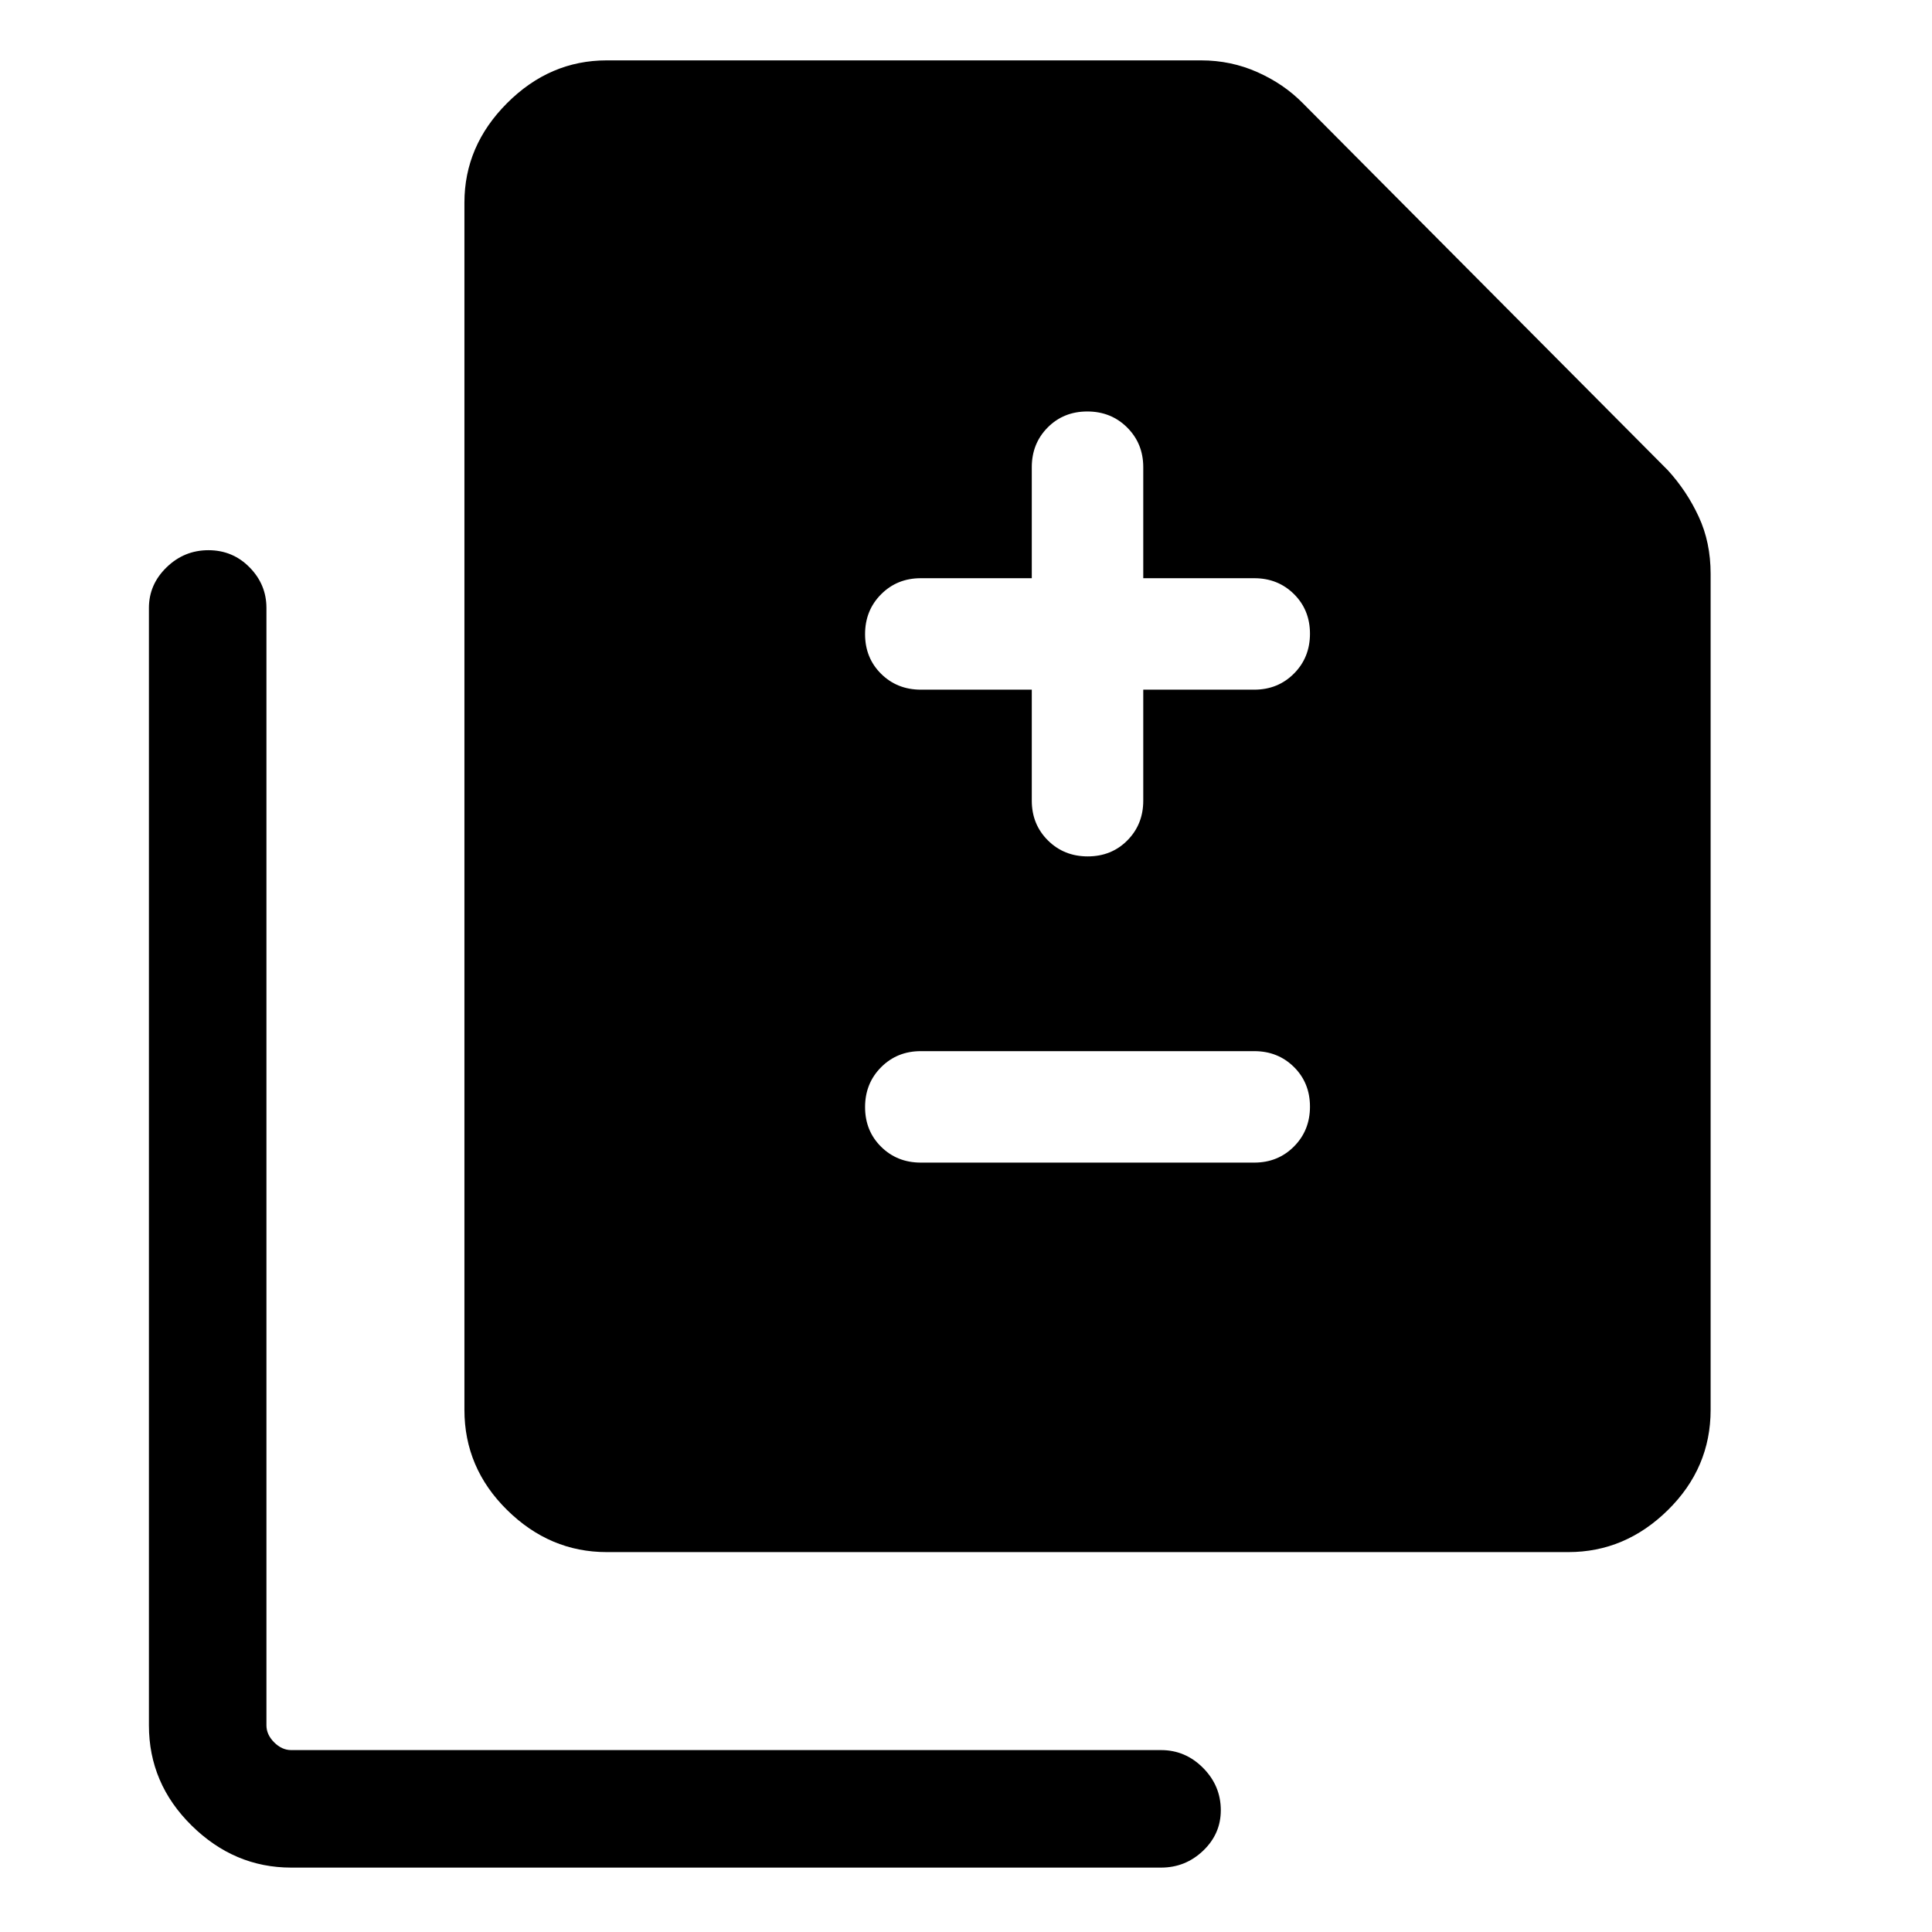 <svg xmlns="http://www.w3.org/2000/svg" height="48" viewBox="0 -960 960 960" width="48"><path d="M512.69-617.31v55.16q0 11.77 8 19.73 7.99 7.96 19.8 7.96 11.82 0 19.7-7.96 7.89-7.96 7.89-19.73v-55.16h55.15q11.77 0 19.73-7.99 7.96-7.99 7.96-19.81 0-11.81-7.96-19.7-7.96-7.88-19.73-7.88h-55.15v-55.16q0-11.77-8-19.73-7.99-7.96-19.8-7.96-11.82 0-19.7 7.96-7.89 7.96-7.89 19.73v55.16h-55.15q-11.77 0-19.73 7.99-7.96 7.99-7.96 19.81 0 11.81 7.96 19.7 7.96 7.88 19.73 7.88h55.15Zm-55.15 235h165.69q11.77 0 19.73-7.99 7.96-7.99 7.96-19.81 0-11.81-7.96-19.7-7.96-7.88-19.73-7.88H457.54q-11.77 0-19.73 7.99-7.96 7.99-7.96 19.81 0 11.81 7.96 19.7 7.96 7.88 19.73 7.88ZM301.46-188.77q-28.25 0-49.47-20.9t-21.22-49.79v-599.85q0-28.25 21.22-49.47T301.46-930h295.39q14.8 0 27.94 5.85t22.52 15.38l181.46 182.46q9.44 10.35 15.33 23.08 5.9 12.72 5.9 28.38v415.39q0 28.89-21.22 49.79t-49.47 20.9H301.46ZM144.69-32q-28.25 0-49.47-20.9T74-102.69v-555.23q0-11.67 8.77-20.18 8.76-8.51 20.8-8.51 12.05 0 20.43 8.51 8.39 8.51 8.39 20.18v555.23q0 4.61 3.84 8.46 3.85 3.84 8.46 3.84h432.23q12.1 0 20.89 8.86 8.8 8.86 8.8 21.03 0 11.75-8.8 20.13Q589.02-32 576.92-32H144.69Z"/></svg>